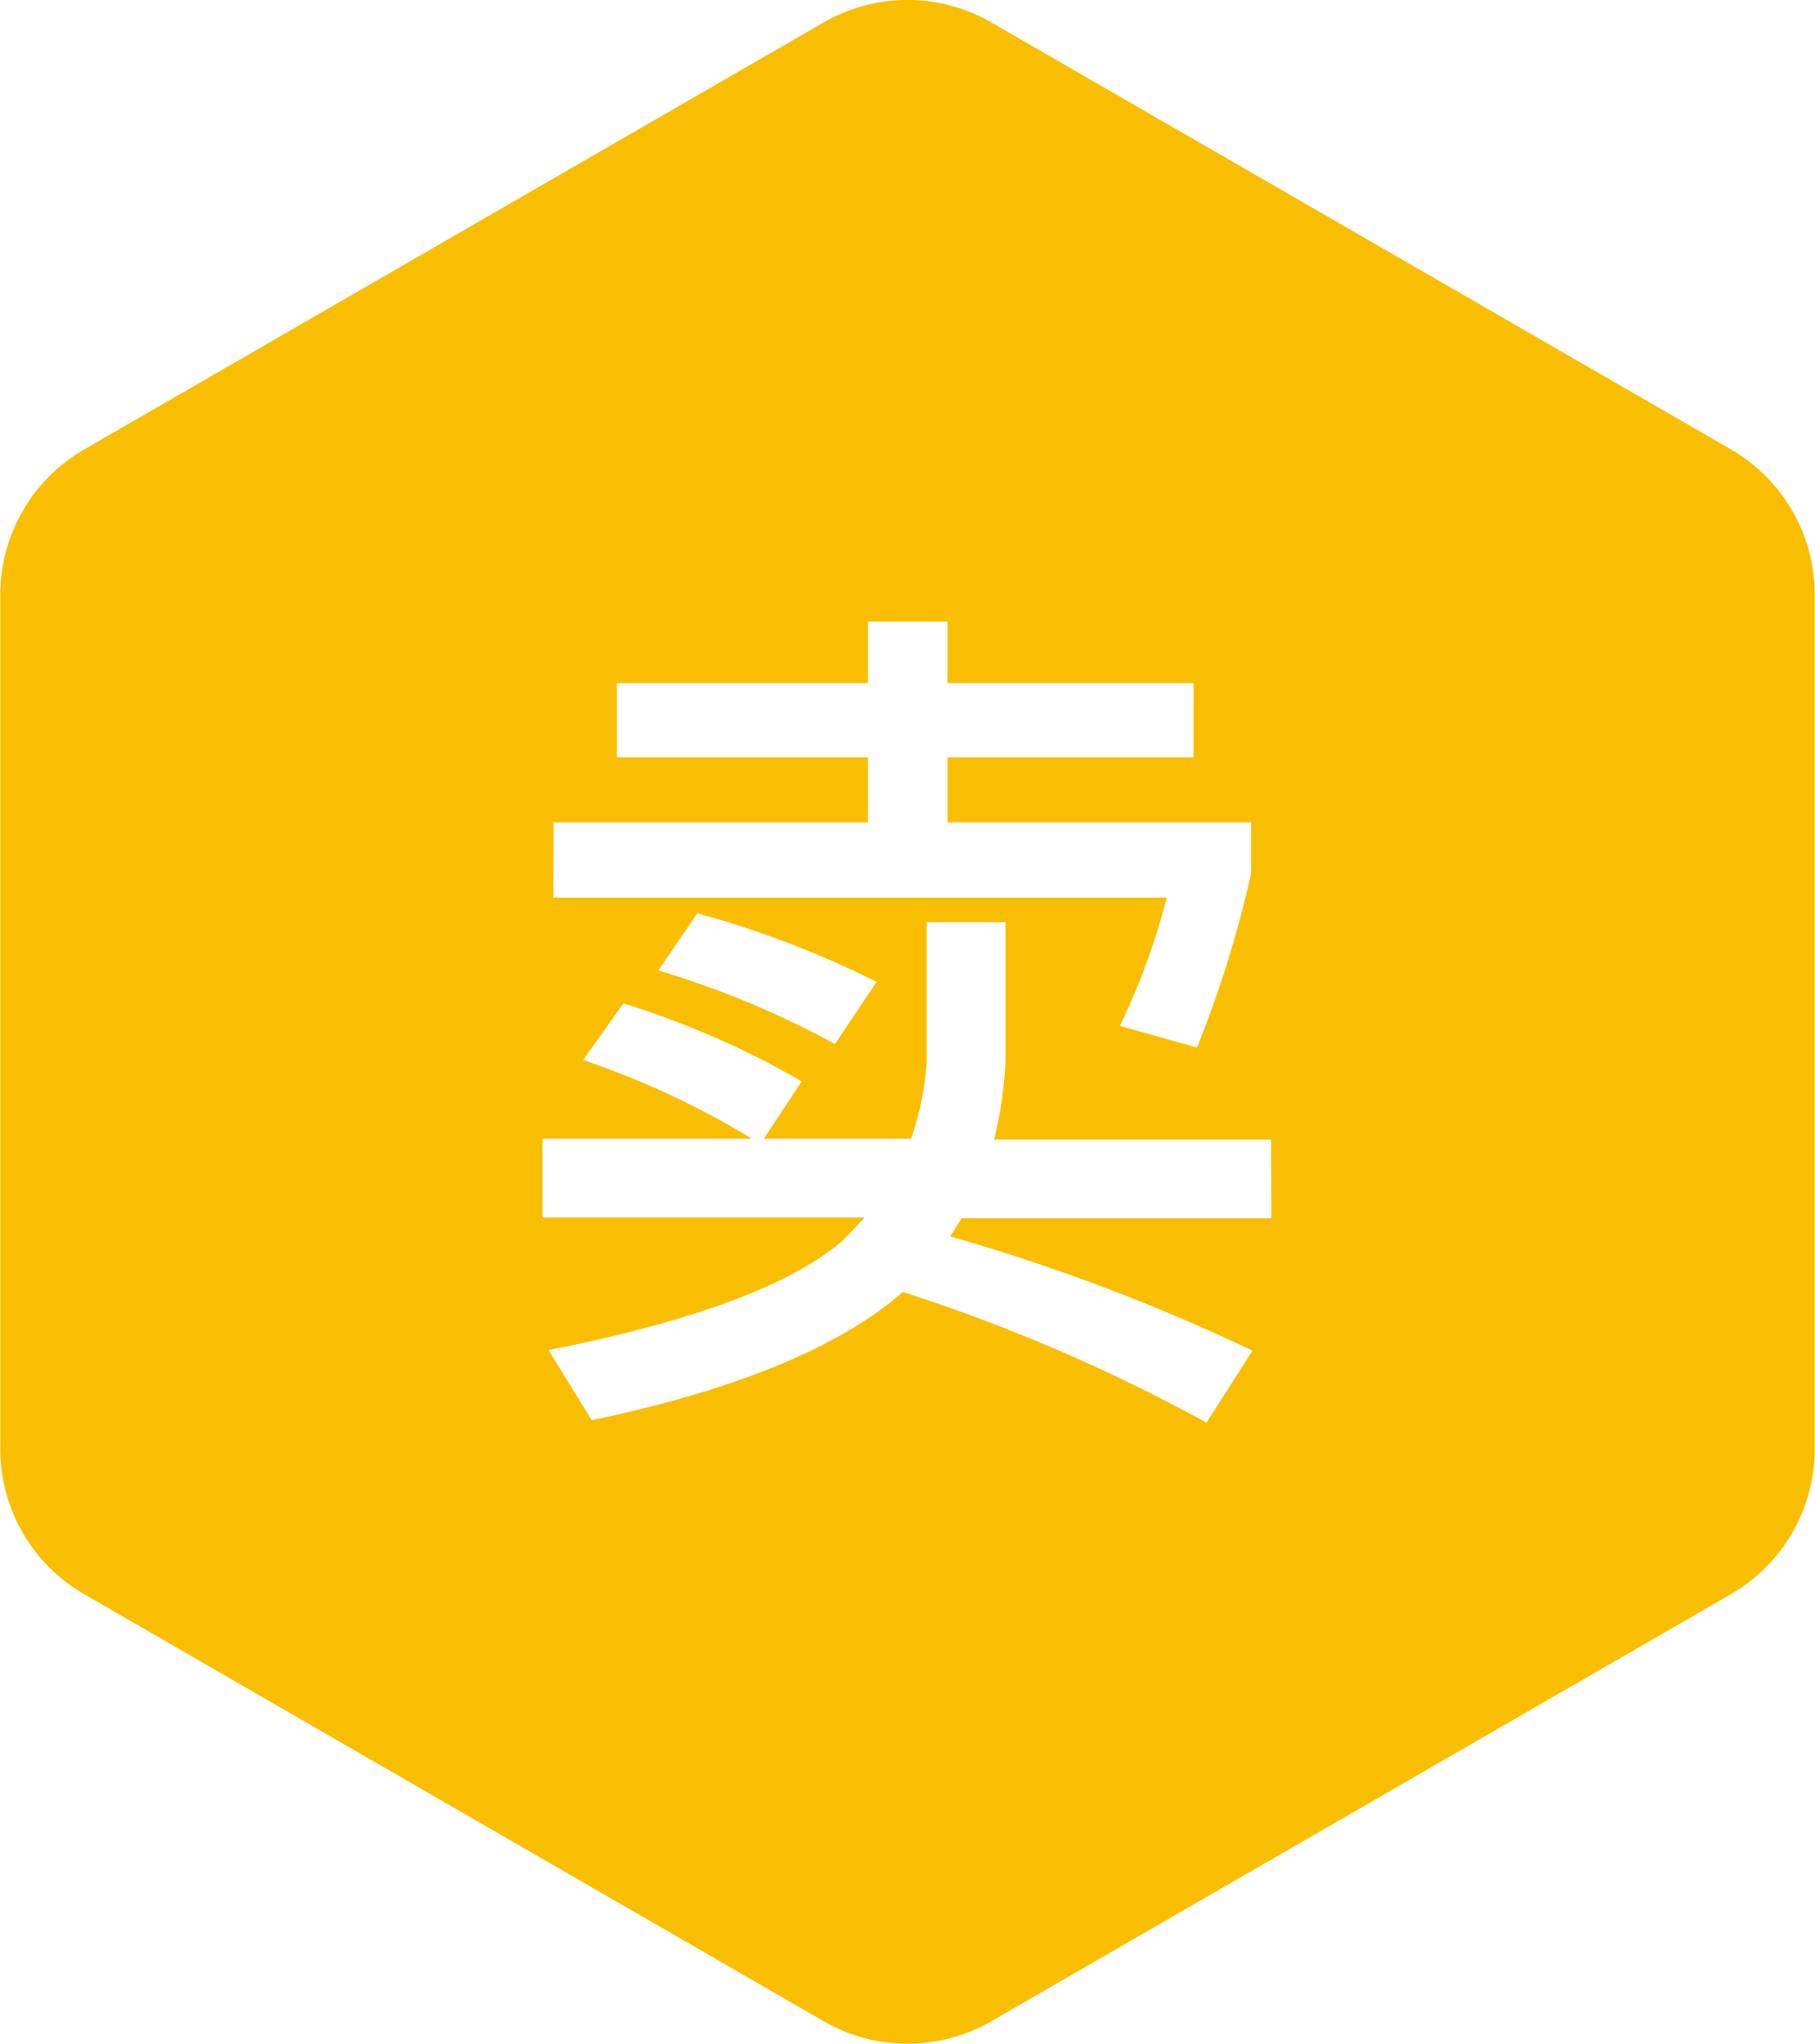 <svg id="图层_1" data-name="图层 1" xmlns="http://www.w3.org/2000/svg" viewBox="0 0 67.08 75.53"><defs><style>.cls-1{fill:#fabe00;}</style></defs><title>卖</title><path class="cls-1" d="M591.44,385.53,564.1,369.75a6.2,6.2,0,0,0-6.2,0l-27.33,15.78a6.2,6.2,0,0,0-3.1,5.37v31.56a6.2,6.2,0,0,0,3.1,5.37l27.33,15.78a6.2,6.2,0,0,0,6.2,0l27.33-15.78a6.2,6.2,0,0,0,3.1-5.37V390.9A6.2,6.2,0,0,0,591.44,385.53Zm-43.52,13.78h11.62v-2.4h-9.28v-2.75h9.28v-2.27h2.94v2.27h9.09v2.75h-9.09v2.4H573.7v1.89a41.75,41.75,0,0,1-2,6.43l-2.85-.8a25.54,25.54,0,0,0,1.73-4.74H547.91Zm11.94,5.89-1.54,2.3a33.79,33.79,0,0,0-6.53-2.72l1.44-2.11A35.42,35.42,0,0,1,559.85,405.2Zm14.59,8.74H563l-.42.67a71.77,71.77,0,0,1,11.17,4.22l-1.7,2.66a64.17,64.17,0,0,0-11.23-4.83l-.1.1q-3.55,3-11.39,4.64l-1.6-2.59q7.94-1.57,10.82-4,.61-.61.86-.9h-11.9V411h7.74a31.21,31.21,0,0,0-6.24-2.91L550.5,406a32,32,0,0,1,6.59,2.88L555.69,411h5.44a10.73,10.73,0,0,0,.58-2.85V403h2.91v5.18a14.74,14.74,0,0,1-.42,2.85h10.24Z" transform="translate(-527.46 -368.92)"/></svg>